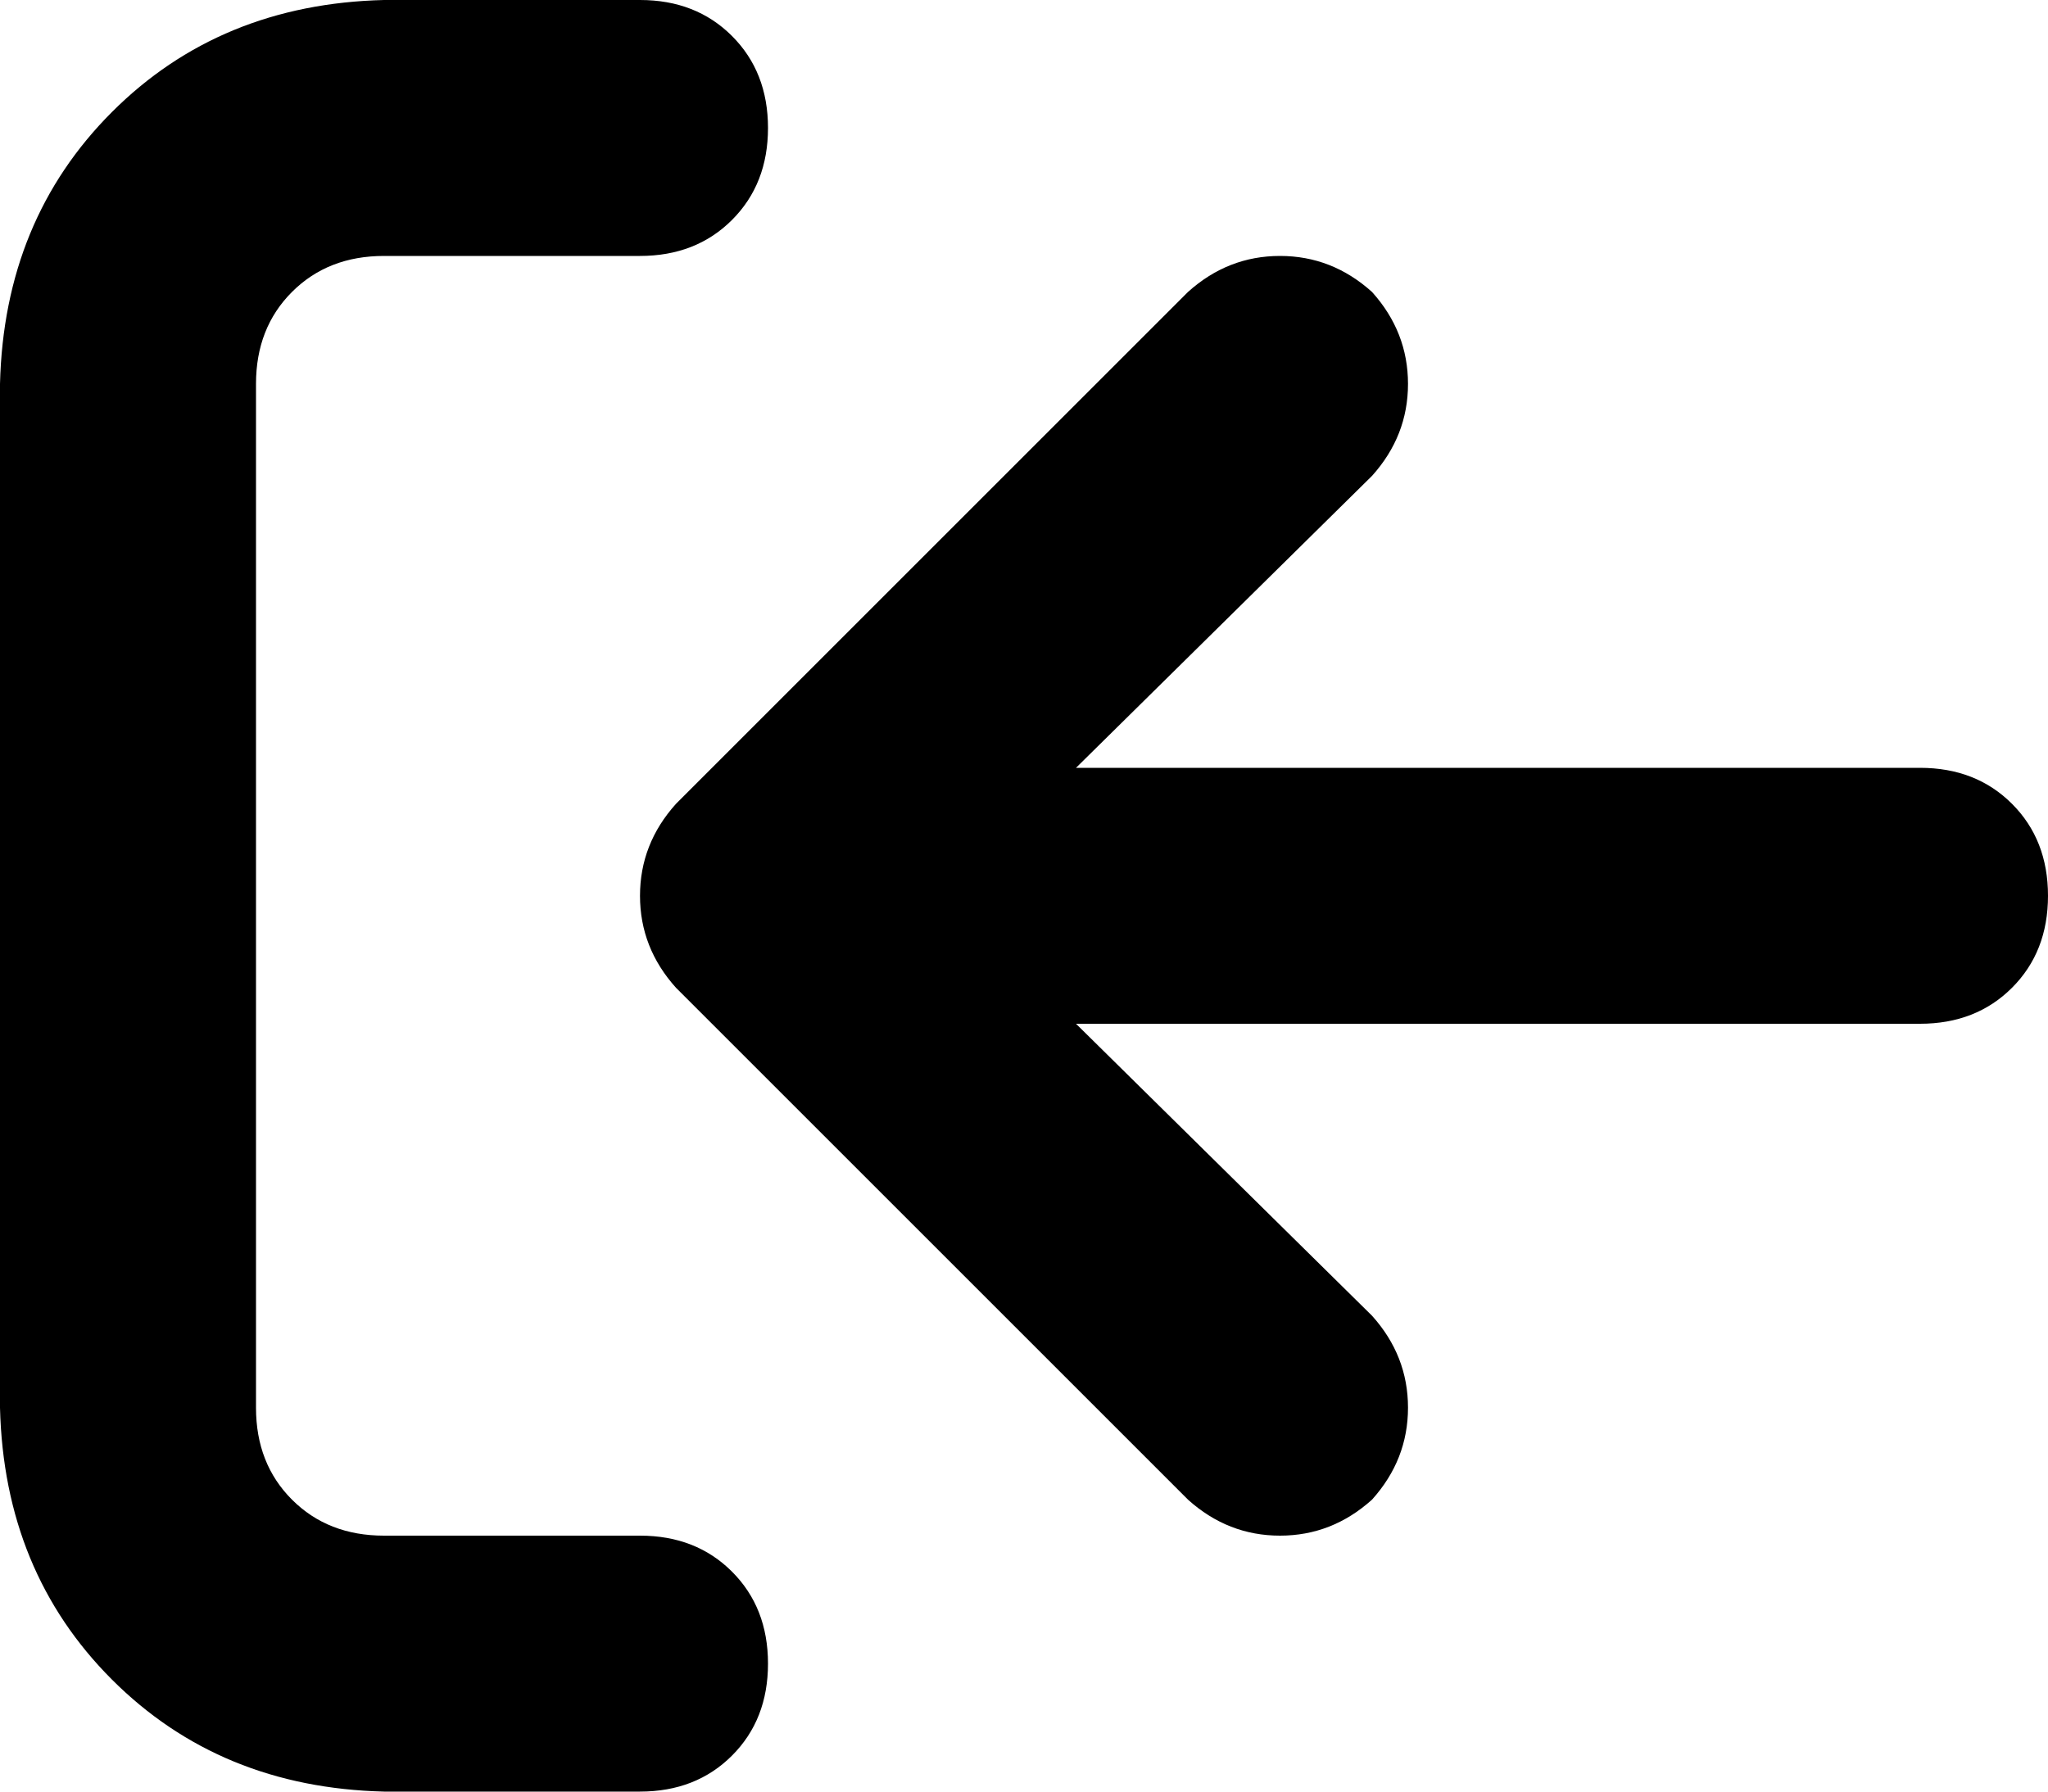 <svg xmlns="http://www.w3.org/2000/svg" viewBox="0 0 512 448">
  <path d="M 160 64 L 96 64 L 160 64 L 96 64 Q 82 64 73 73 Q 64 82 64 96 L 64 352 L 64 352 Q 64 366 73 375 Q 82 384 96 384 L 160 384 L 160 384 Q 174 384 183 393 Q 192 402 192 416 Q 192 430 183 439 Q 174 448 160 448 L 96 448 L 96 448 Q 55 447 28 420 Q 1 393 0 352 L 0 96 L 0 96 Q 1 55 28 28 Q 55 1 96 0 L 160 0 L 160 0 Q 174 0 183 9 Q 192 18 192 32 Q 192 46 183 55 Q 174 64 160 64 L 160 64 Z M 169 247 Q 160 237 160 224 L 160 224 L 160 224 Q 160 211 169 201 L 297 73 L 297 73 Q 307 64 320 64 Q 333 64 343 73 Q 352 83 352 96 Q 352 109 343 119 L 269 192 L 269 192 L 480 192 L 480 192 Q 494 192 503 201 Q 512 210 512 224 Q 512 238 503 247 Q 494 256 480 256 L 269 256 L 269 256 L 343 329 L 343 329 Q 352 339 352 352 Q 352 365 343 375 Q 333 384 320 384 Q 307 384 297 375 L 169 247 L 169 247 Z" />
</svg>